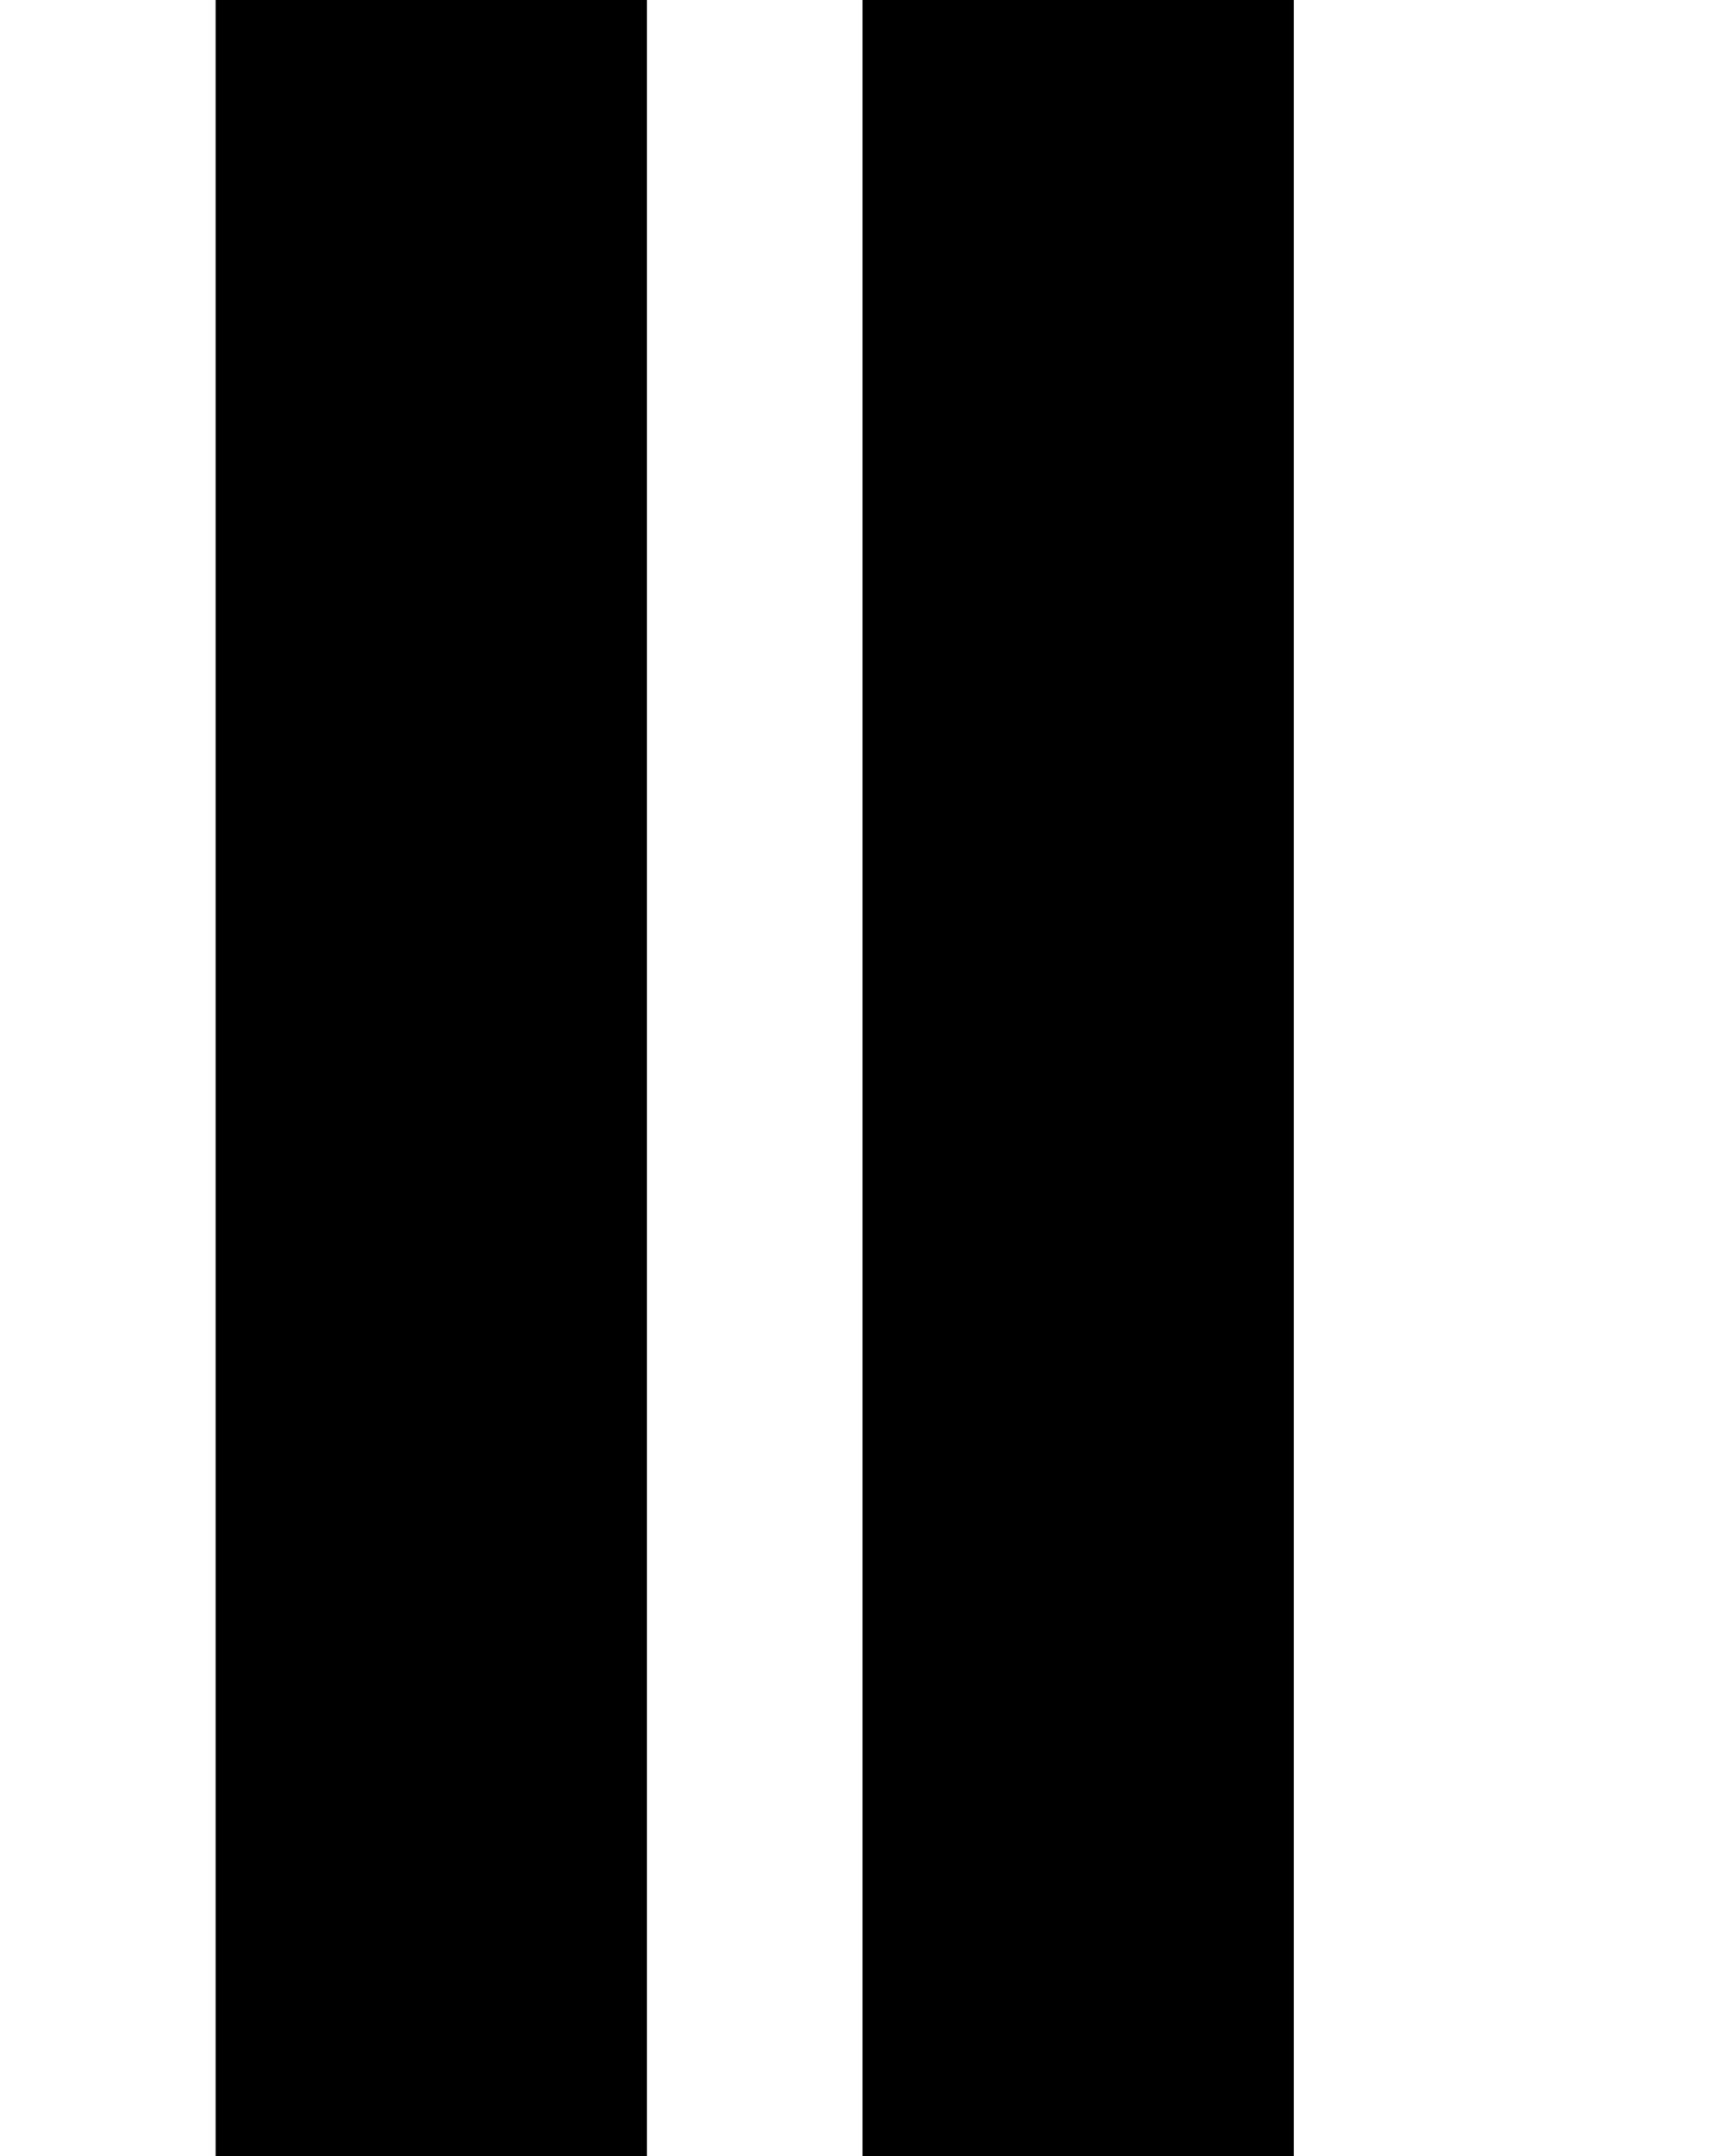 <?xml version="1.0" encoding="UTF-8"?><svg id="bin_L" xmlns="http://www.w3.org/2000/svg" viewBox="0 0 8 10"><g id="binL_L"><rect x="1" y="0" width="2" height="10"/><rect x="4" y="0" width="2" height="10"/></g></svg>